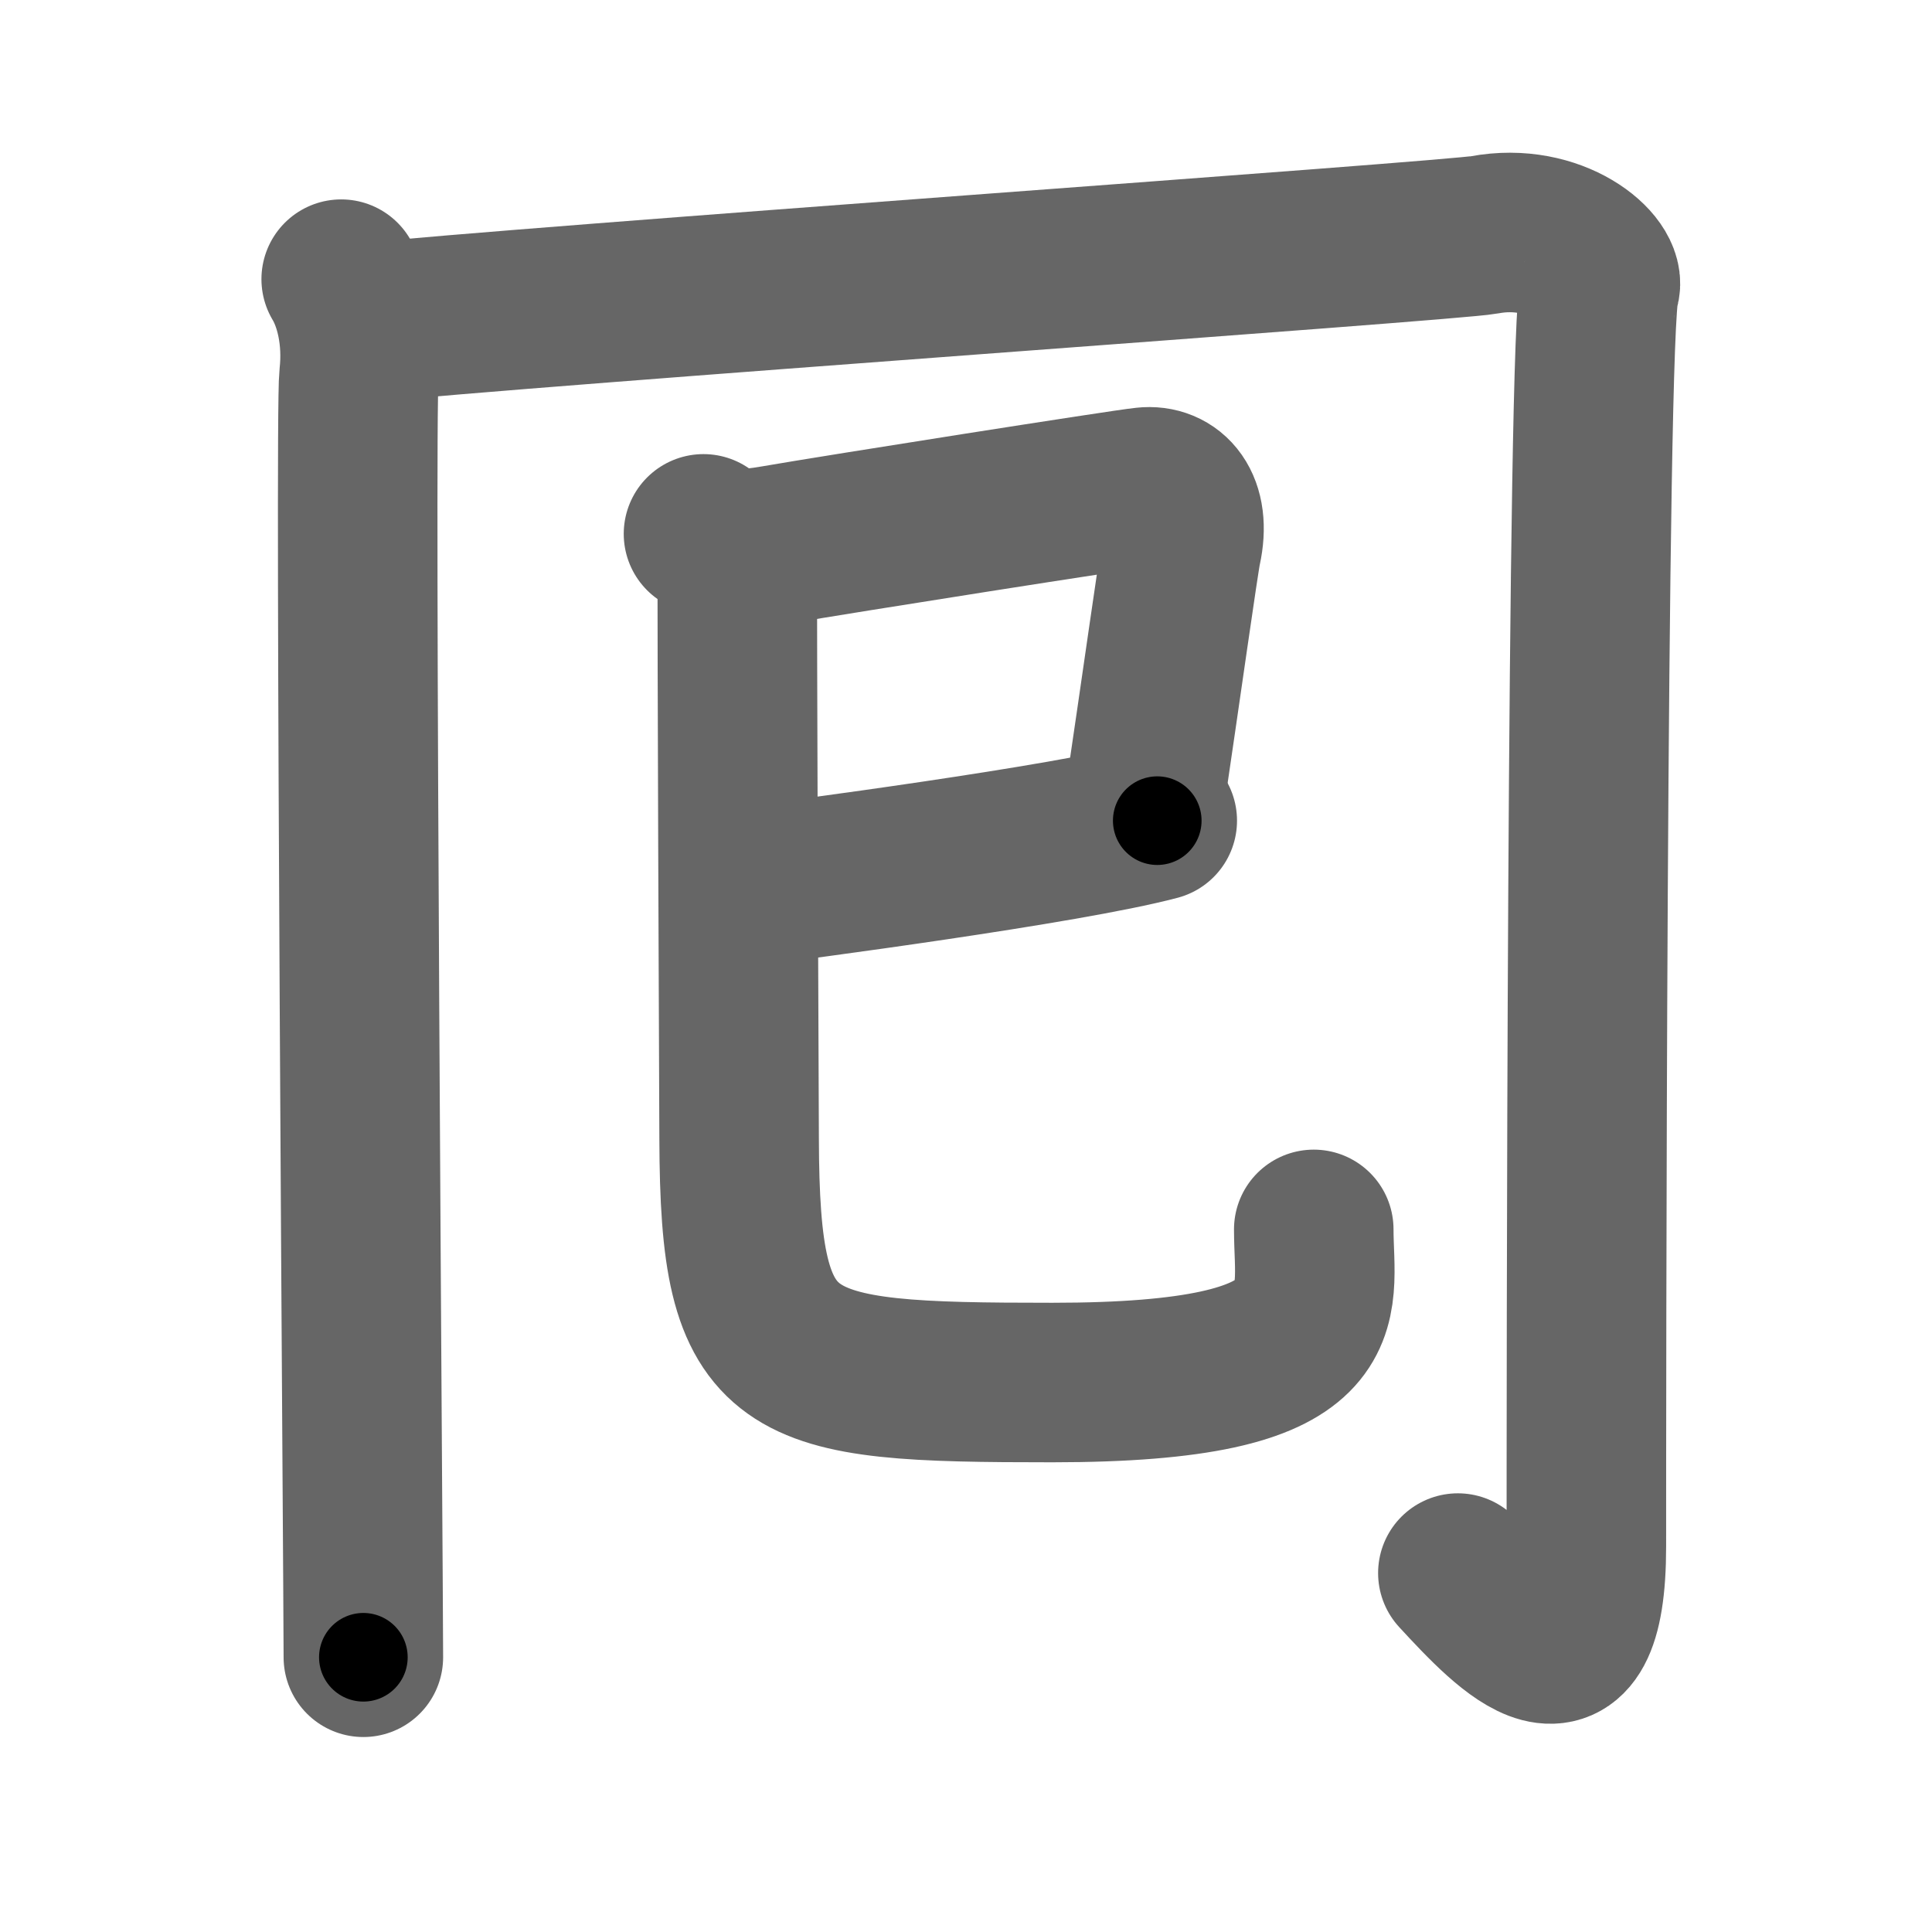 <svg xmlns="http://www.w3.org/2000/svg" width="109" height="109" viewBox="0 0 109 109" id="56d8"><g fill="none" stroke="#666" stroke-width="9" stroke-linecap="round" stroke-linejoin="round"><g><g><path d="M19.25,15.75c0.75,1.25,1.25,3.25,1,5.5s0.25,68.5,0.25,72.25" /><path d="M20.25,18.25c9.5-1,61.63-4.65,63.5-5c4-0.75,6.94,1.83,6.5,3c-0.75,2-0.75,65.25-0.75,71c0,9.25-4.25,4.75-7.25,1.5" /></g><g><g><path d="M39.69,30.12c1.22,0.94,2.26,0.94,4.05,0.63c3.64-0.63,19.73-3.16,20.84-3.27c1.46-0.16,2.62,1.03,2.09,3.46c-0.16,0.72-1.14,7.74-2.17,14.69" /><path d="M42,50.03c2.69-0.34,18.17-2.37,23.29-3.73" /><path d="M41.6,30.98c-0.02,5.15,0.08,28.62,0.1,33.29C41.74,77.49,44.02,78,59.37,78c16.57,0,14.75-4.24,14.75-8.64" /></g></g></g></g><g fill="none" stroke="#000" stroke-width="5" stroke-linecap="round" stroke-linejoin="round"><g><g><path d="M19.25,15.75c0.75,1.25,1.25,3.25,1,5.5s0.25,68.5,0.25,72.25" stroke-dasharray="77.936" stroke-dashoffset="77.936"><animate attributeName="stroke-dashoffset" values="77.936;77.936;0" dur="0.586s" fill="freeze" begin="0s;56d8.click" /></path><path d="M20.25,18.25c9.5-1,61.63-4.65,63.5-5c4-0.75,6.94,1.83,6.5,3c-0.75,2-0.75,65.25-0.75,71c0,9.25-4.25,4.75-7.25,1.5" stroke-dasharray="155.793" stroke-dashoffset="155.793"><animate attributeName="stroke-dashoffset" values="155.793" fill="freeze" begin="56d8.click" /><animate attributeName="stroke-dashoffset" values="155.793;155.793;0" keyTimes="0;0.334;1" dur="1.757s" fill="freeze" begin="0s;56d8.click" /></path></g><g><g><path d="M39.69,30.12c1.22,0.94,2.26,0.94,4.05,0.63c3.64-0.63,19.73-3.16,20.84-3.27c1.46-0.16,2.62,1.03,2.09,3.46c-0.16,0.72-1.14,7.74-2.17,14.69" stroke-dasharray="45.038" stroke-dashoffset="45.038"><animate attributeName="stroke-dashoffset" values="45.038" fill="freeze" begin="56d8.click" /><animate attributeName="stroke-dashoffset" values="45.038;45.038;0" keyTimes="0;0.796;1" dur="2.207s" fill="freeze" begin="0s;56d8.click" /></path><path d="M42,50.03c2.69-0.34,18.17-2.37,23.29-3.73" stroke-dasharray="23.597" stroke-dashoffset="23.597"><animate attributeName="stroke-dashoffset" values="23.597" fill="freeze" begin="56d8.click" /><animate attributeName="stroke-dashoffset" values="23.597;23.597;0" keyTimes="0;0.903;1" dur="2.443s" fill="freeze" begin="0s;56d8.click" /></path><path d="M41.6,30.98c-0.02,5.15,0.08,28.62,0.1,33.29C41.74,77.49,44.02,78,59.37,78c16.57,0,14.75-4.24,14.75-8.64" stroke-dasharray="81.236" stroke-dashoffset="81.236"><animate attributeName="stroke-dashoffset" values="81.236" fill="freeze" begin="56d8.click" /><animate attributeName="stroke-dashoffset" values="81.236;81.236;0" keyTimes="0;0.8;1" dur="3.054s" fill="freeze" begin="0s;56d8.click" /></path></g></g></g></g></svg>